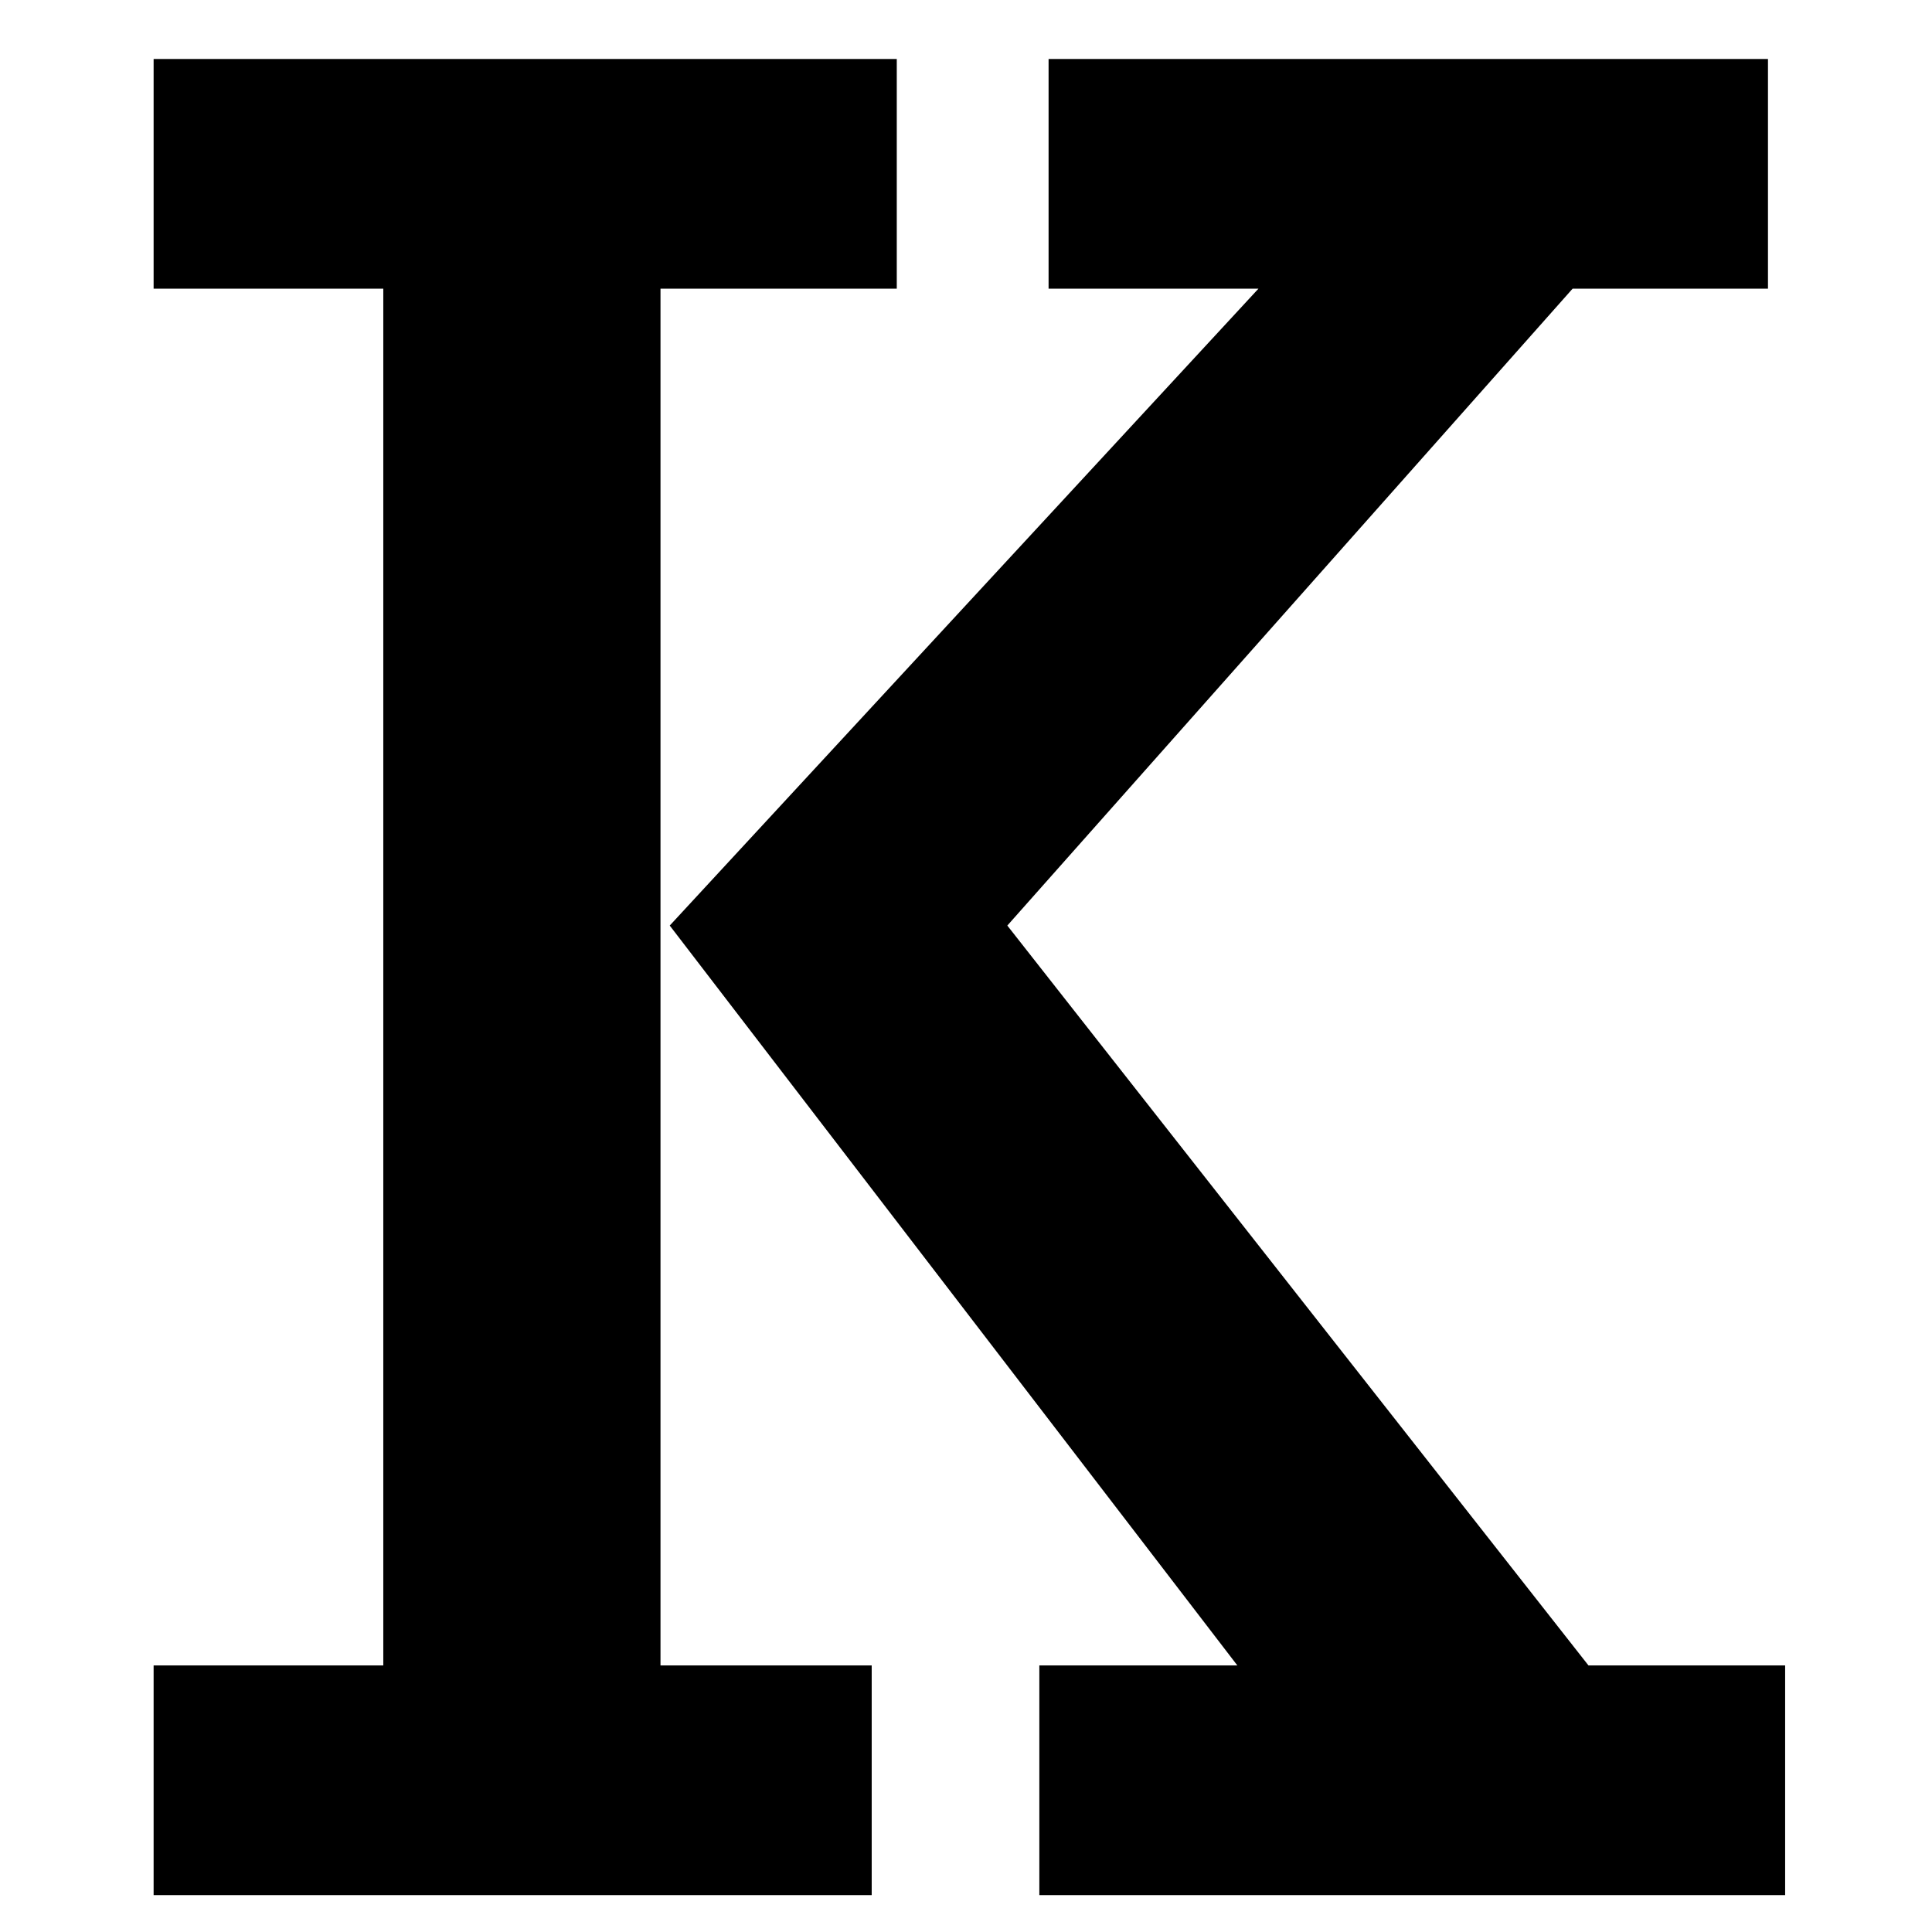 <?xml version="1.0" encoding="utf-8"?>
<!-- Generator: Adobe Illustrator 16.0.0, SVG Export Plug-In . SVG Version: 6.00 Build 0)  -->
<!DOCTYPE svg PUBLIC "-//W3C//DTD SVG 1.1//EN" "http://www.w3.org/Graphics/SVG/1.1/DTD/svg11.dtd">
<svg version="1.1" id="Layer_1" xmlns="http://www.w3.org/2000/svg" xmlns:xlink="http://www.w3.org/1999/xlink" x="0px" y="0px"
	 width="500px" height="500px" viewBox="0 0 500 500" enable-background="new 0 0 500 500" xml:space="preserve">
<g>
	<path d="M99.197,431.009V74.705H39.756V15.264h192.329v59.441h-61.149v356.304h54.659v59.44H39.756v-59.44H99.197z
		 M173.328,239.534l152.36-164.829h-54.316V15.264h186.18v59.441h-50.559L260.695,239.534l150.396,191.475h50.9v59.44H268.98v-59.44
		h51.242L173.328,239.534z"/>
</g>
</svg>
